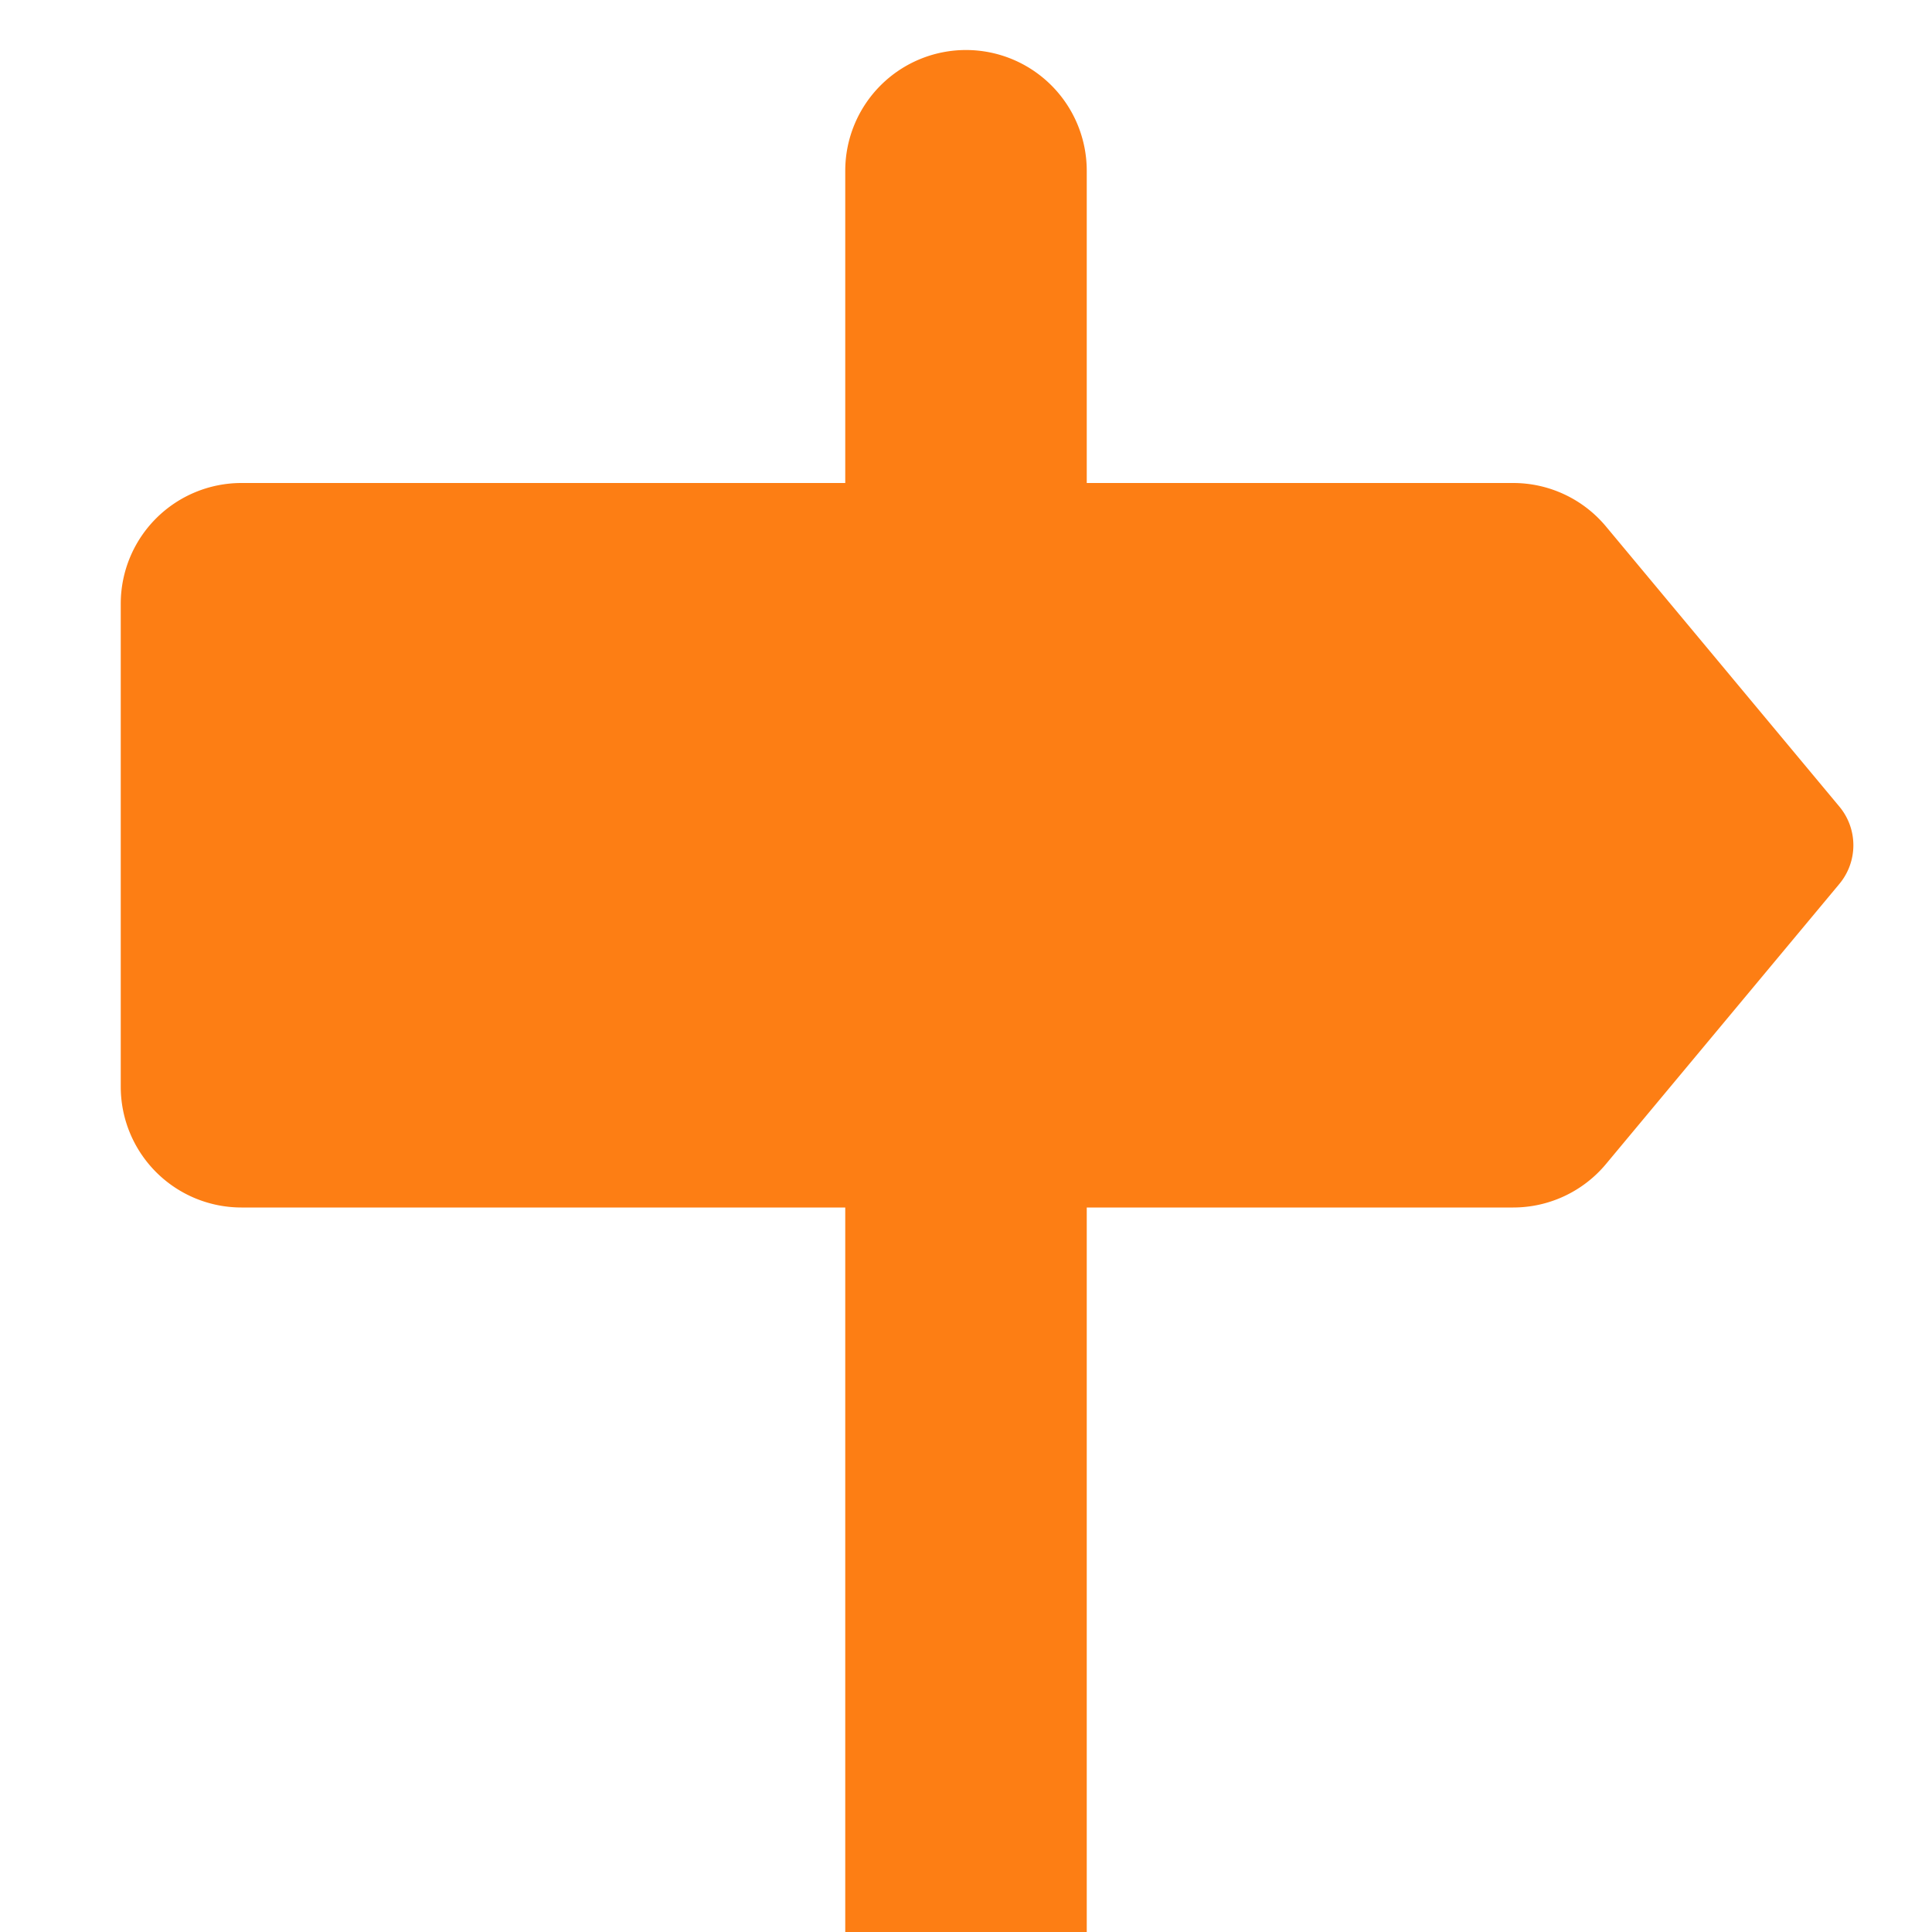 <svg xmlns="http://www.w3.org/2000/svg" width="16" height="16" fill="#fd7e14" class="bi bi-signpost-fill" viewBox="0 0 16 16">
  <path d="M7.293.707A1 1 0 0 0 7 1.414V4H2a1 1 0 0 0-1 1v4a1 1 0 0 0 1 1h5v6h2v-6h3.532a1 1 0 0 0 .768-.36l1.933-2.32a.5.5 0 0 0 0-.64L13.3 4.36a1 1 0 0 0-.768-.36H9V1.414A1 1 0 0 0 7.293.707"/>
</svg>